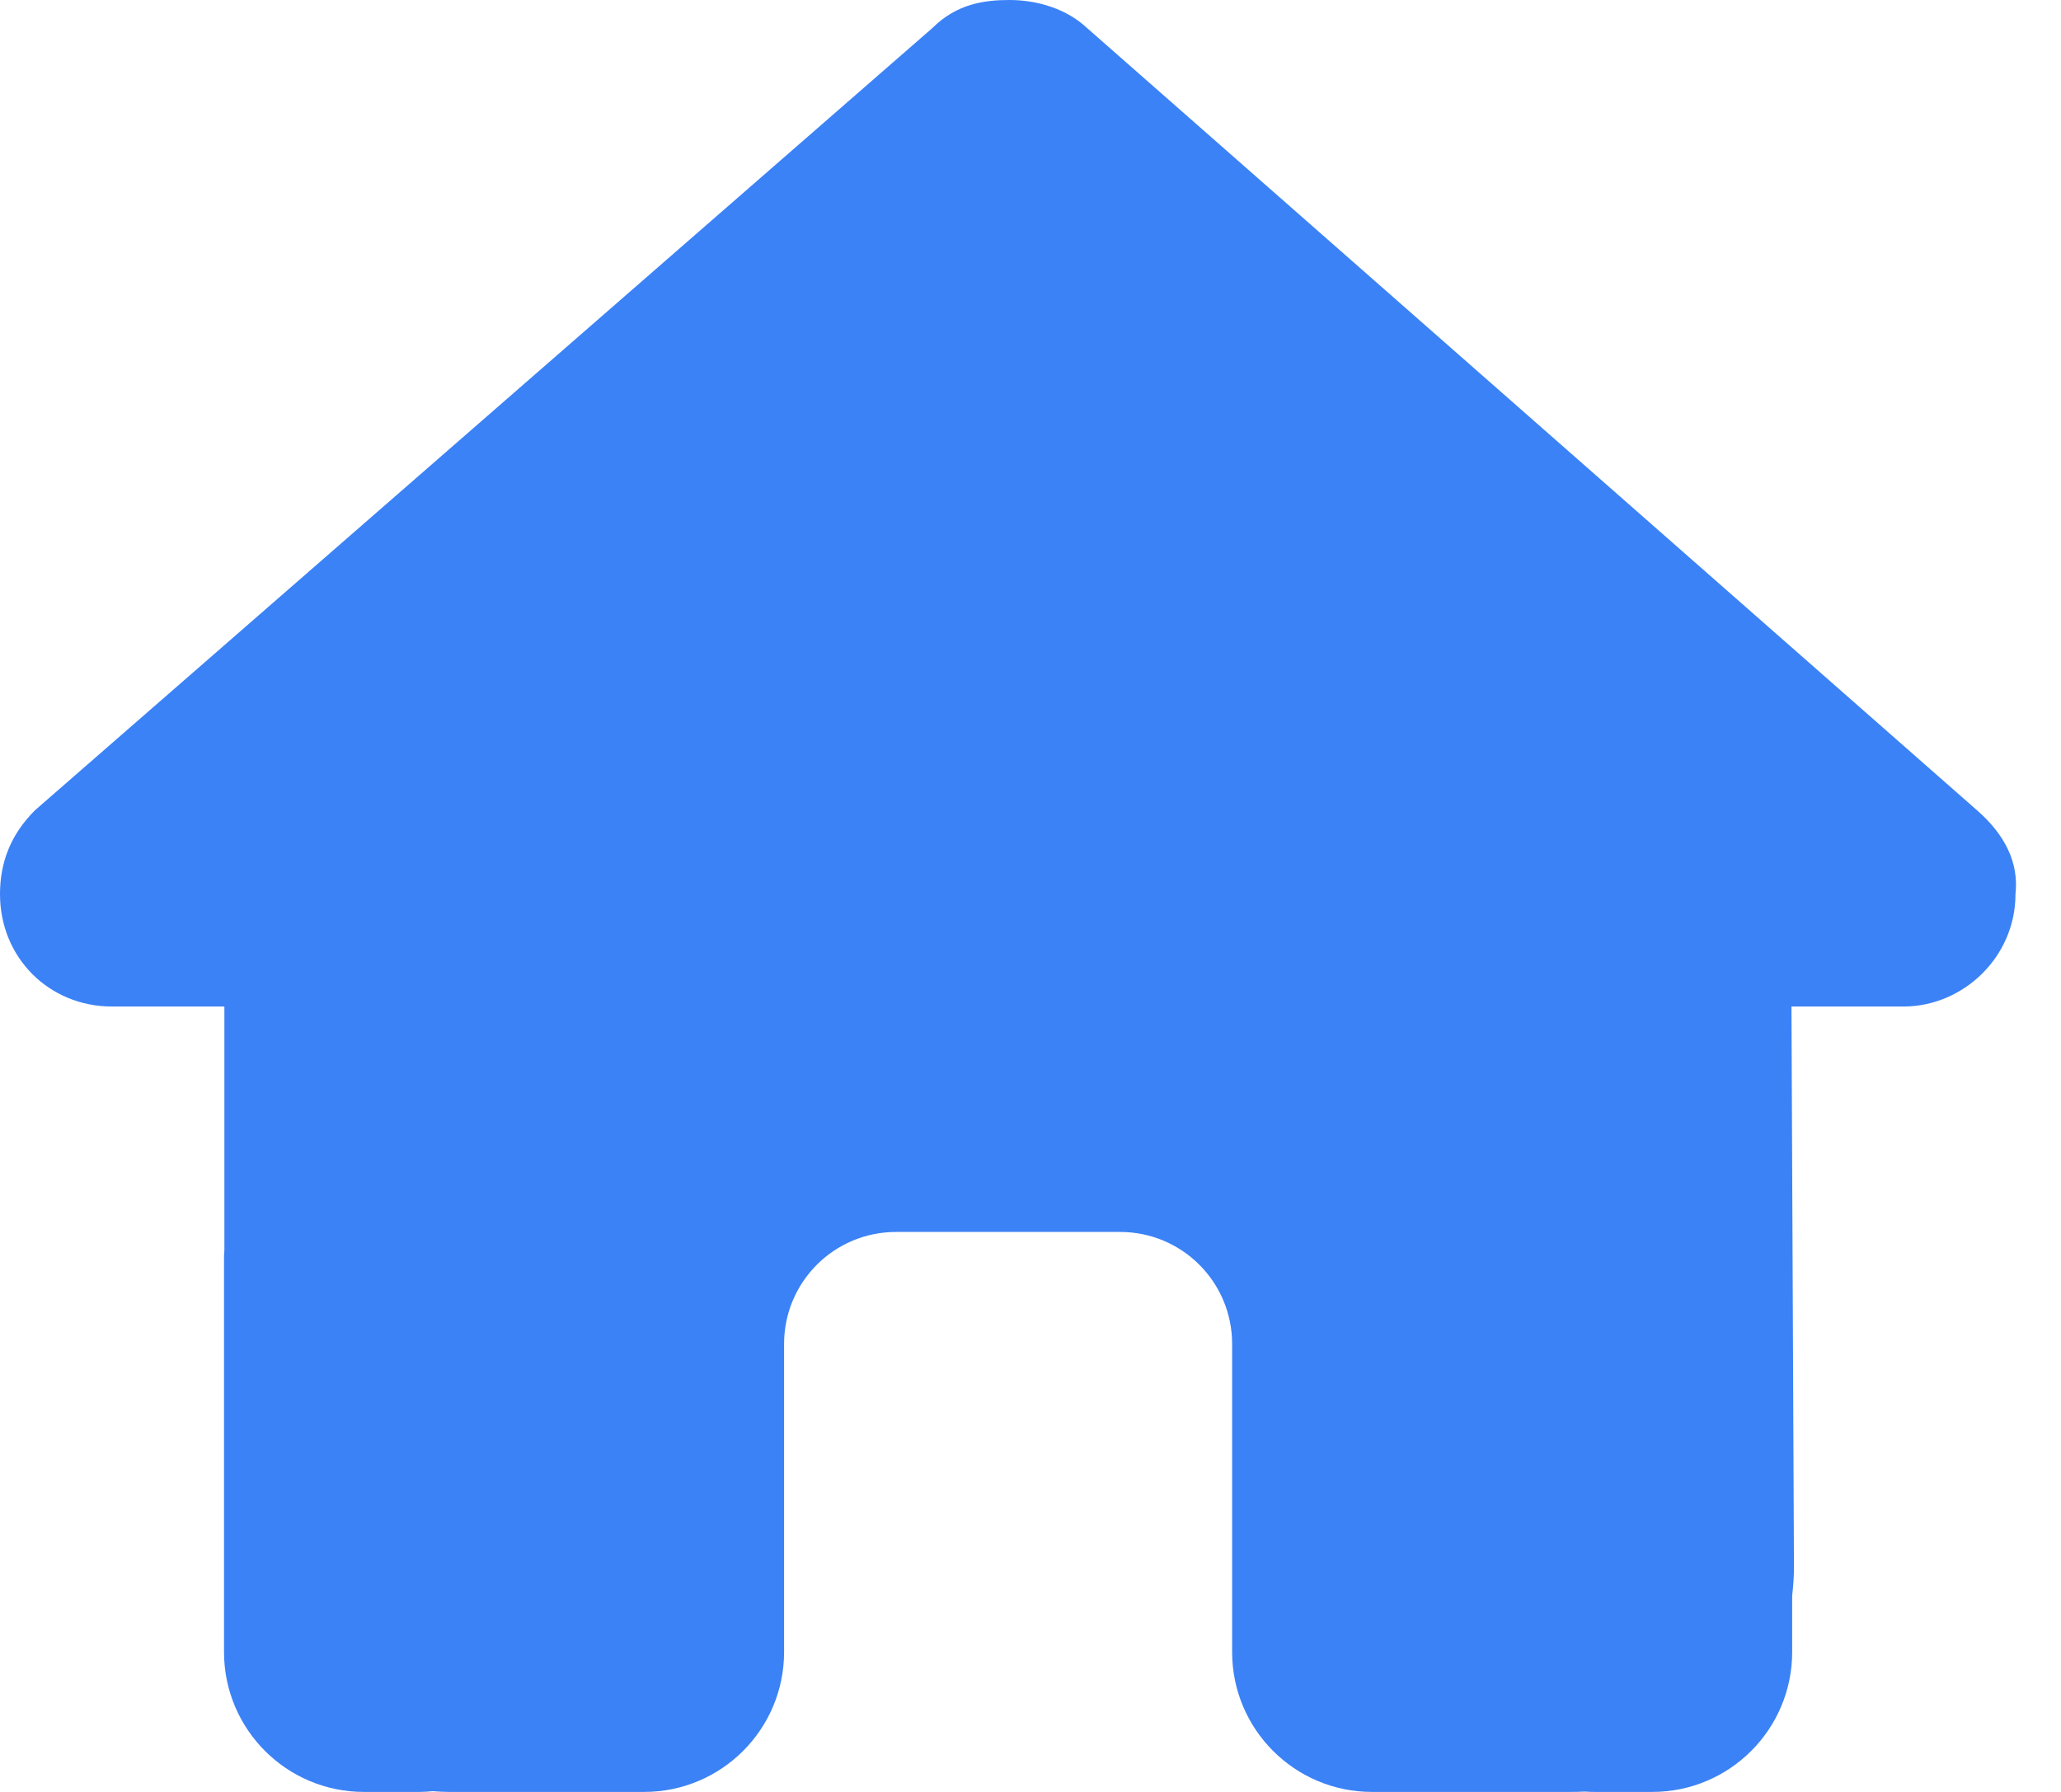 <svg width="23" height="20" viewBox="0 0 23 20" fill="none" xmlns="http://www.w3.org/2000/svg">
<g clip-path="url(#clip0_205_1990)">
<g clip-path="url(#clip1_205_1990)">
<path d="M22.492 9.98C22.492 10.684 21.906 11.234 21.242 11.234H19.992L20.02 17.492C20.02 17.598 20.012 17.703 20 17.809V18.438C20 19.301 19.301 20 18.438 20H17.812C17.77 20 17.727 20 17.684 19.996C17.629 20 17.574 20 17.52 20H16.25H15.312C14.449 20 13.75 19.301 13.75 18.438V17.5V15C13.75 14.309 13.191 13.75 12.5 13.75H10C9.309 13.75 8.75 14.309 8.75 15V17.5V18.438C8.75 19.301 8.051 20 7.188 20H6.25H5.004C4.945 20 4.887 19.996 4.828 19.992C4.781 19.996 4.734 20 4.688 20H4.062C3.199 20 2.5 19.301 2.5 18.438V14.062C2.5 14.027 2.5 13.988 2.504 13.953V11.234H1.25C0.547 11.234 0 10.688 0 9.98C0 9.629 0.117 9.316 0.391 9.043L10.406 0.312C10.68 0.039 10.992 0 11.266 0C11.539 0 11.852 0.078 12.086 0.273L22.062 9.043C22.375 9.316 22.531 9.629 22.492 9.98Z" fill="#3B82F6"/>
</g>
</g>
<defs>
<clipPath id="clip0_205_1990">
<rect width="22.5" height="20" fill="white"/>
</clipPath>
<clipPath id="clip1_205_1990">
<path d="M0 0H22.5V20H0V0Z" fill="white"/>
</clipPath>
</defs>
</svg>
